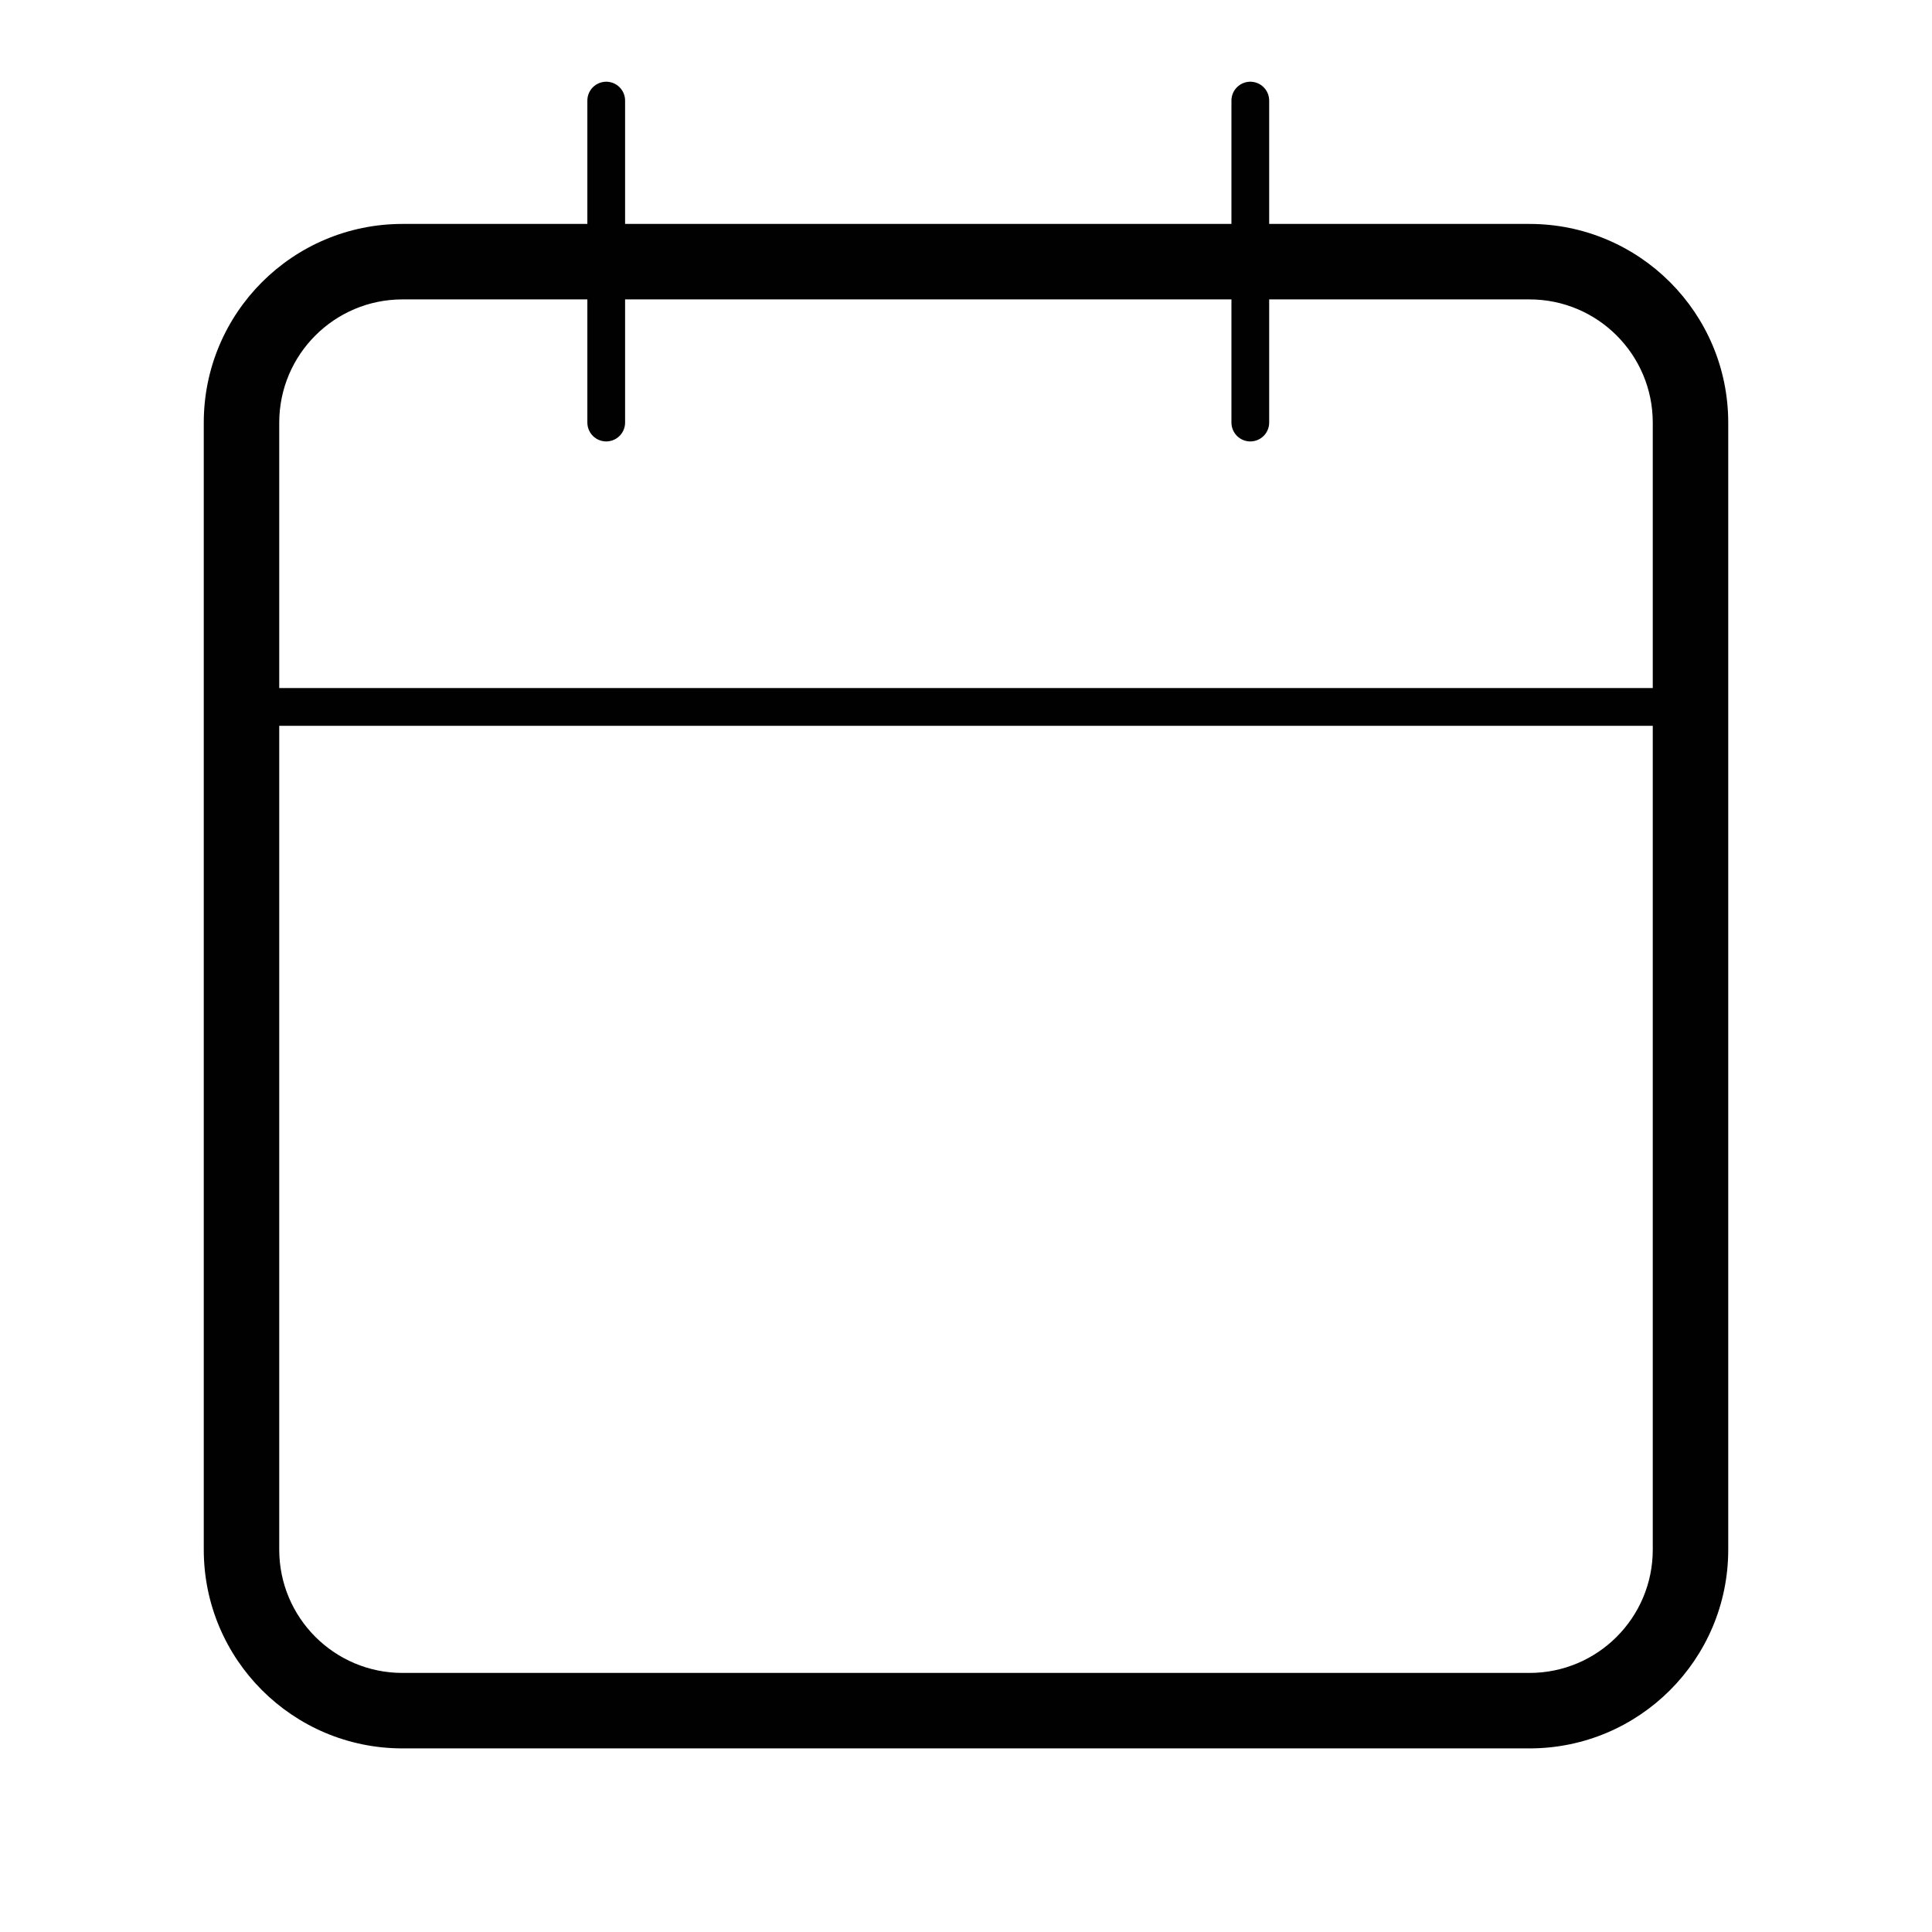 <svg width="32" height="32" viewBox="0 0 32 32" fill="none" xmlns="http://www.w3.org/2000/svg" xmlns:xlink="http://www.w3.org/1999/xlink">
<path d="M6.667,4.959L25.333,4.959L25.333,3.709L6.667,3.709L6.667,4.959ZM25.333,4.959C26.461,4.959 27.375,5.873 27.375,7.001L28.625,7.001C28.625,5.183 27.151,3.709 25.333,3.709L25.333,4.959ZM27.375,7.001L27.375,25.667L28.625,25.667L28.625,7.001L27.375,7.001ZM27.375,25.667C27.375,26.795 26.461,27.709 25.333,27.709L25.333,28.959C27.151,28.959 28.625,27.485 28.625,25.667L27.375,25.667ZM25.333,27.709L6.667,27.709L6.667,28.959L25.333,28.959L25.333,27.709ZM6.667,27.709C5.539,27.709 4.625,26.795 4.625,25.667L3.375,25.667C3.375,27.485 4.849,28.959 6.667,28.959L6.667,27.709ZM4.625,25.667L4.625,7.001L3.375,7.001L3.375,25.667L4.625,25.667ZM4.625,7.001C4.625,5.873 5.539,4.959 6.667,4.959L6.667,3.709C4.849,3.709 3.375,5.183 3.375,7.001L4.625,7.001Z" fill="#010101"/>
<line x1="20.709" y1="1.666" x2="20.709" y2="6.999" stroke="#010101" stroke-width="0.625" stroke-miterlimit="3.999" stroke-linecap="round" stroke-linejoin="round"/>
<line x1="10.041" y1="1.666" x2="10.041" y2="6.999" stroke="#010101" stroke-width="0.625" stroke-miterlimit="3.999" stroke-linecap="round" stroke-linejoin="round"/>
<line x1="4" y1="11.709" x2="28" y2="11.709" stroke="#010101" stroke-width="0.625" stroke-miterlimit="3.999" stroke-linecap="round" stroke-linejoin="round"/>
</svg>
